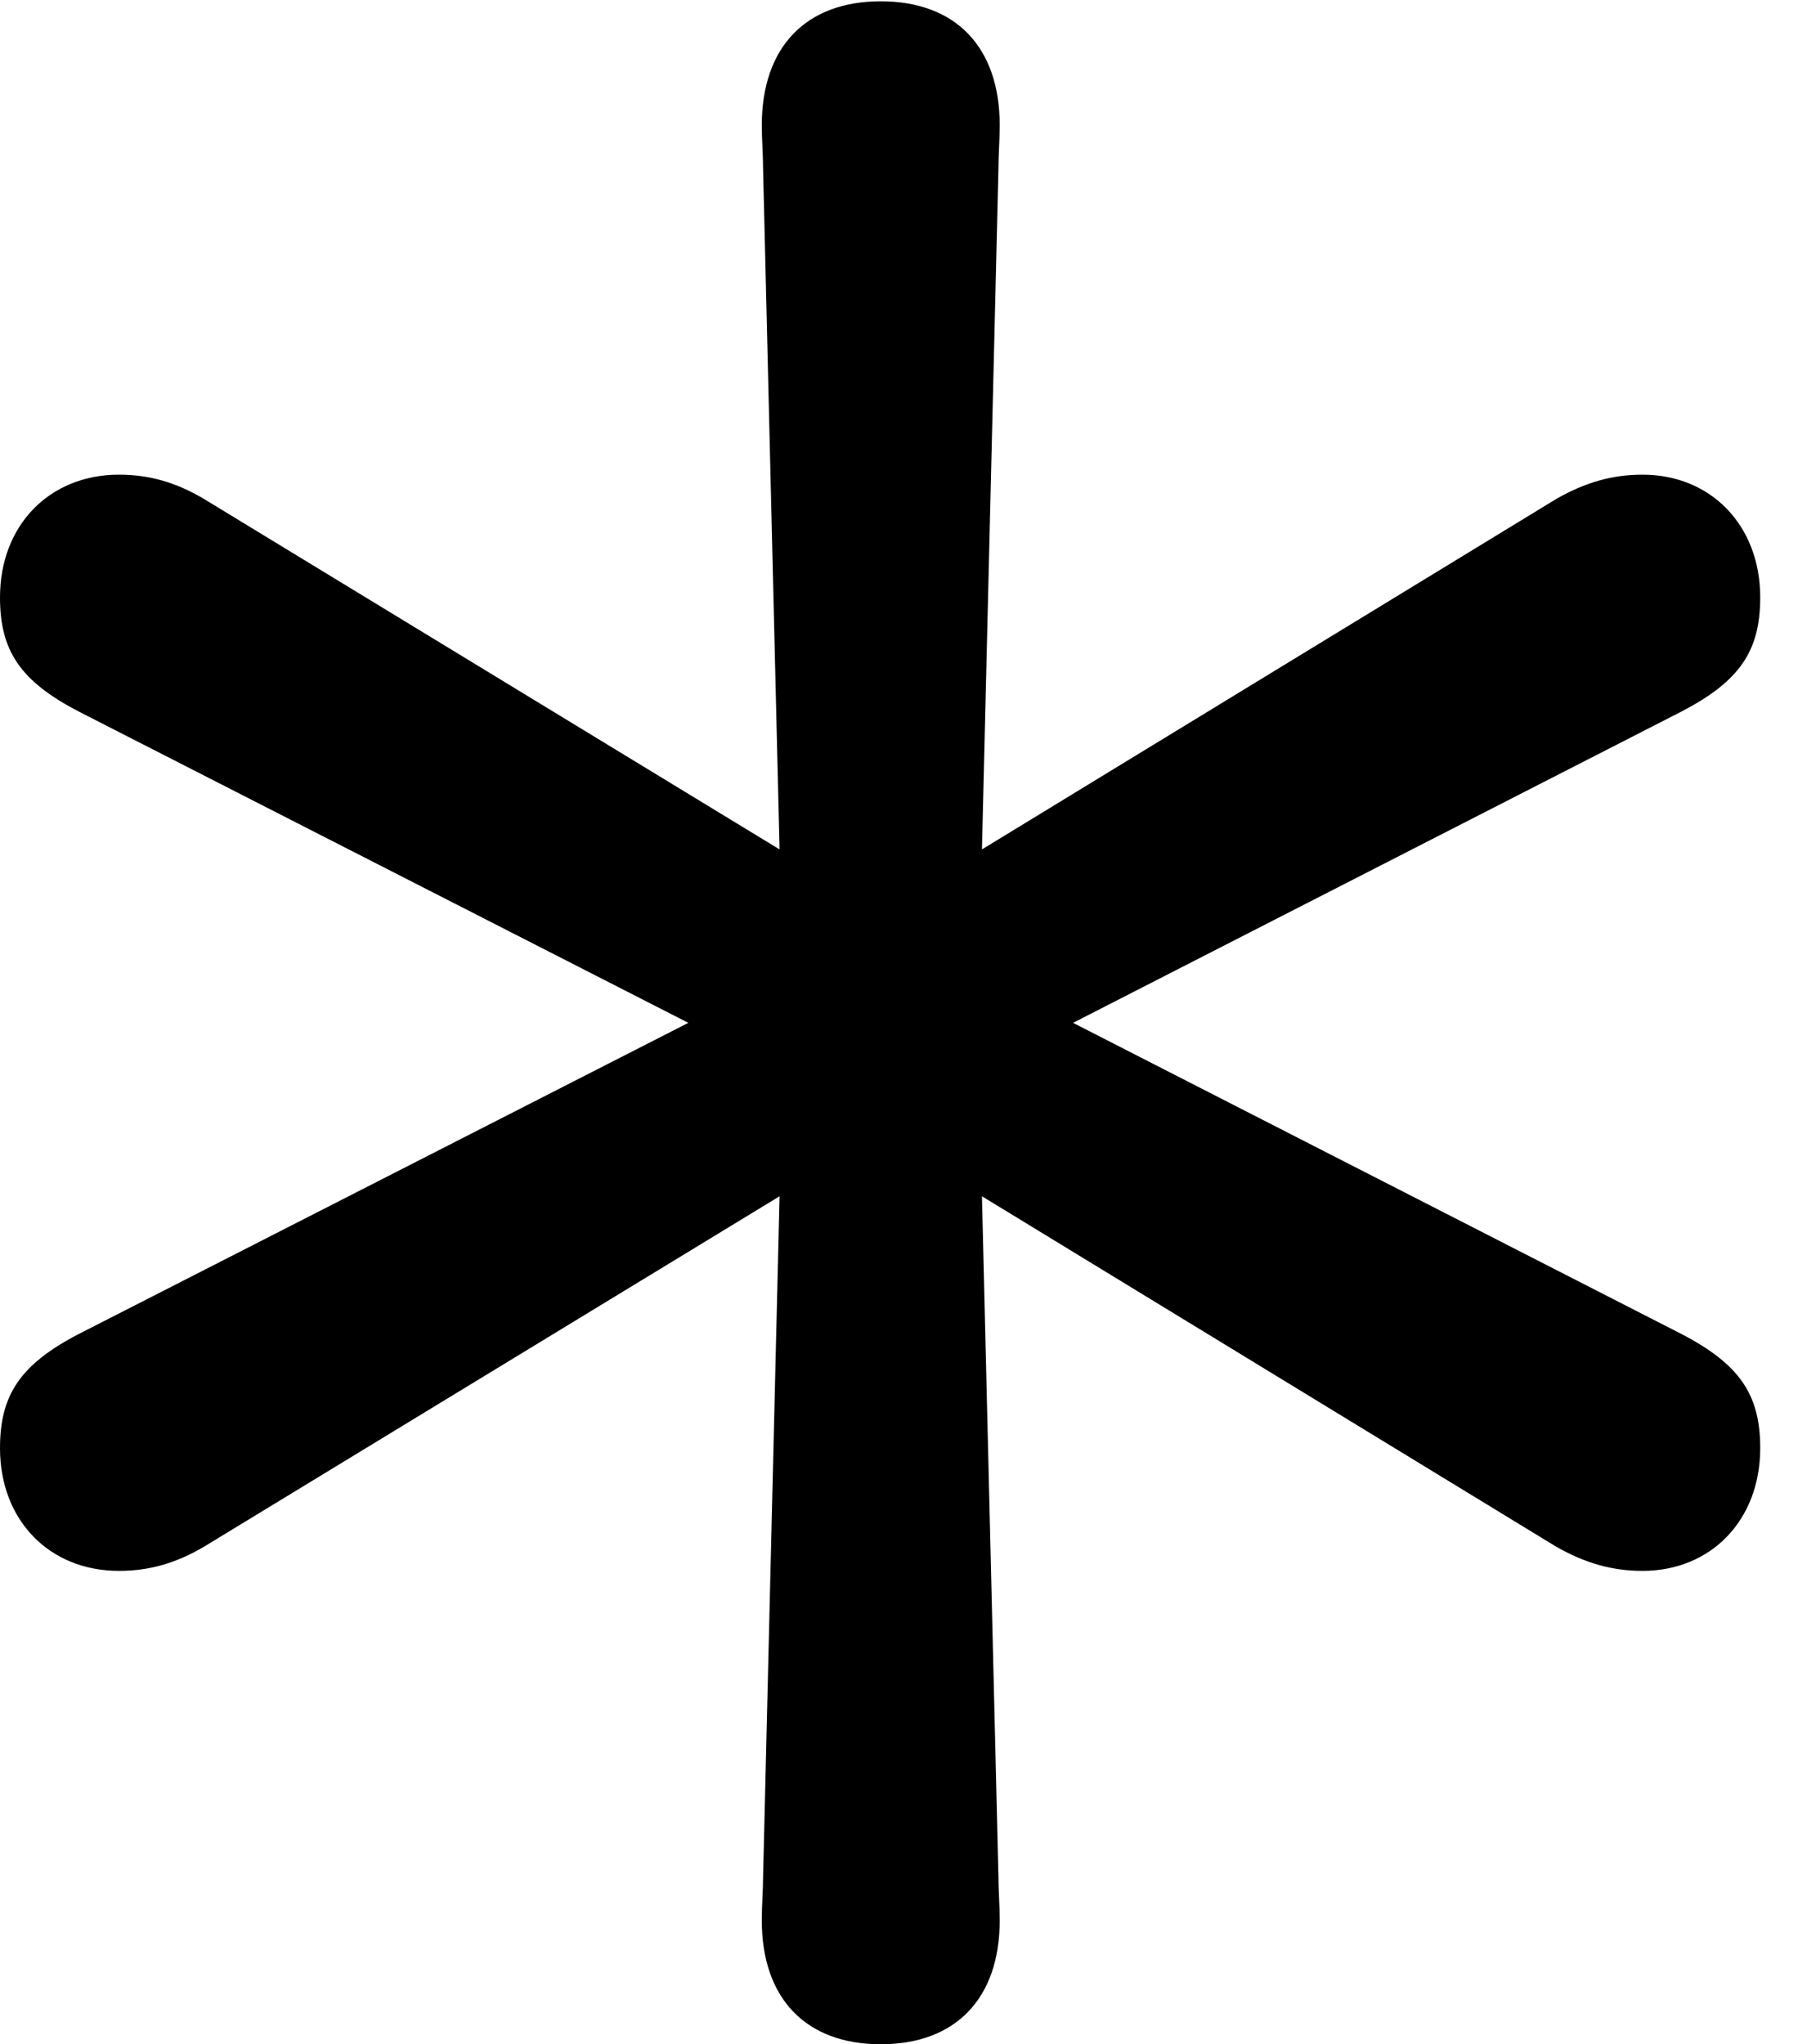 <svg version="1.1" xmlns="http://www.w3.org/2000/svg" xmlns:xlink="http://www.w3.org/1999/xlink" width="13.945" height="15.771" viewBox="0 0 13.945 15.771">
 <g>
  <rect height="15.771" opacity="0" width="13.945" x="0" y="0"/>
  <path d="M6.797 15.771C7.373 15.771 7.715 15.42 7.715 14.815C7.715 14.697 7.705 14.58 7.705 14.473L7.578 9.229L12.012 11.934C12.236 12.06 12.441 12.119 12.676 12.119C13.203 12.119 13.584 11.729 13.584 11.172C13.584 10.762 13.428 10.527 12.979 10.293L8.281 7.891L12.979 5.488C13.428 5.254 13.584 5.02 13.584 4.609C13.584 4.053 13.203 3.662 12.676 3.662C12.441 3.662 12.236 3.721 12.012 3.848L7.578 6.553L7.705 1.309C7.705 1.201 7.715 1.074 7.715 0.967C7.715 0.361 7.373 0.01 6.797 0.01C6.221 0.01 5.879 0.361 5.879 0.967C5.879 1.074 5.889 1.201 5.889 1.309L6.016 6.553L1.572 3.848C1.357 3.721 1.152 3.662 0.918 3.662C0.381 3.662 0 4.053 0 4.609C0 5.02 0.156 5.254 0.605 5.488L5.312 7.891L0.605 10.293C0.156 10.527 0 10.762 0 11.172C0 11.729 0.381 12.119 0.918 12.119C1.152 12.119 1.357 12.06 1.572 11.934L6.016 9.229L5.889 14.473C5.889 14.58 5.879 14.697 5.879 14.815C5.879 15.42 6.221 15.771 6.797 15.771Z" fill="currentColor"/>
 </g>
</svg>

